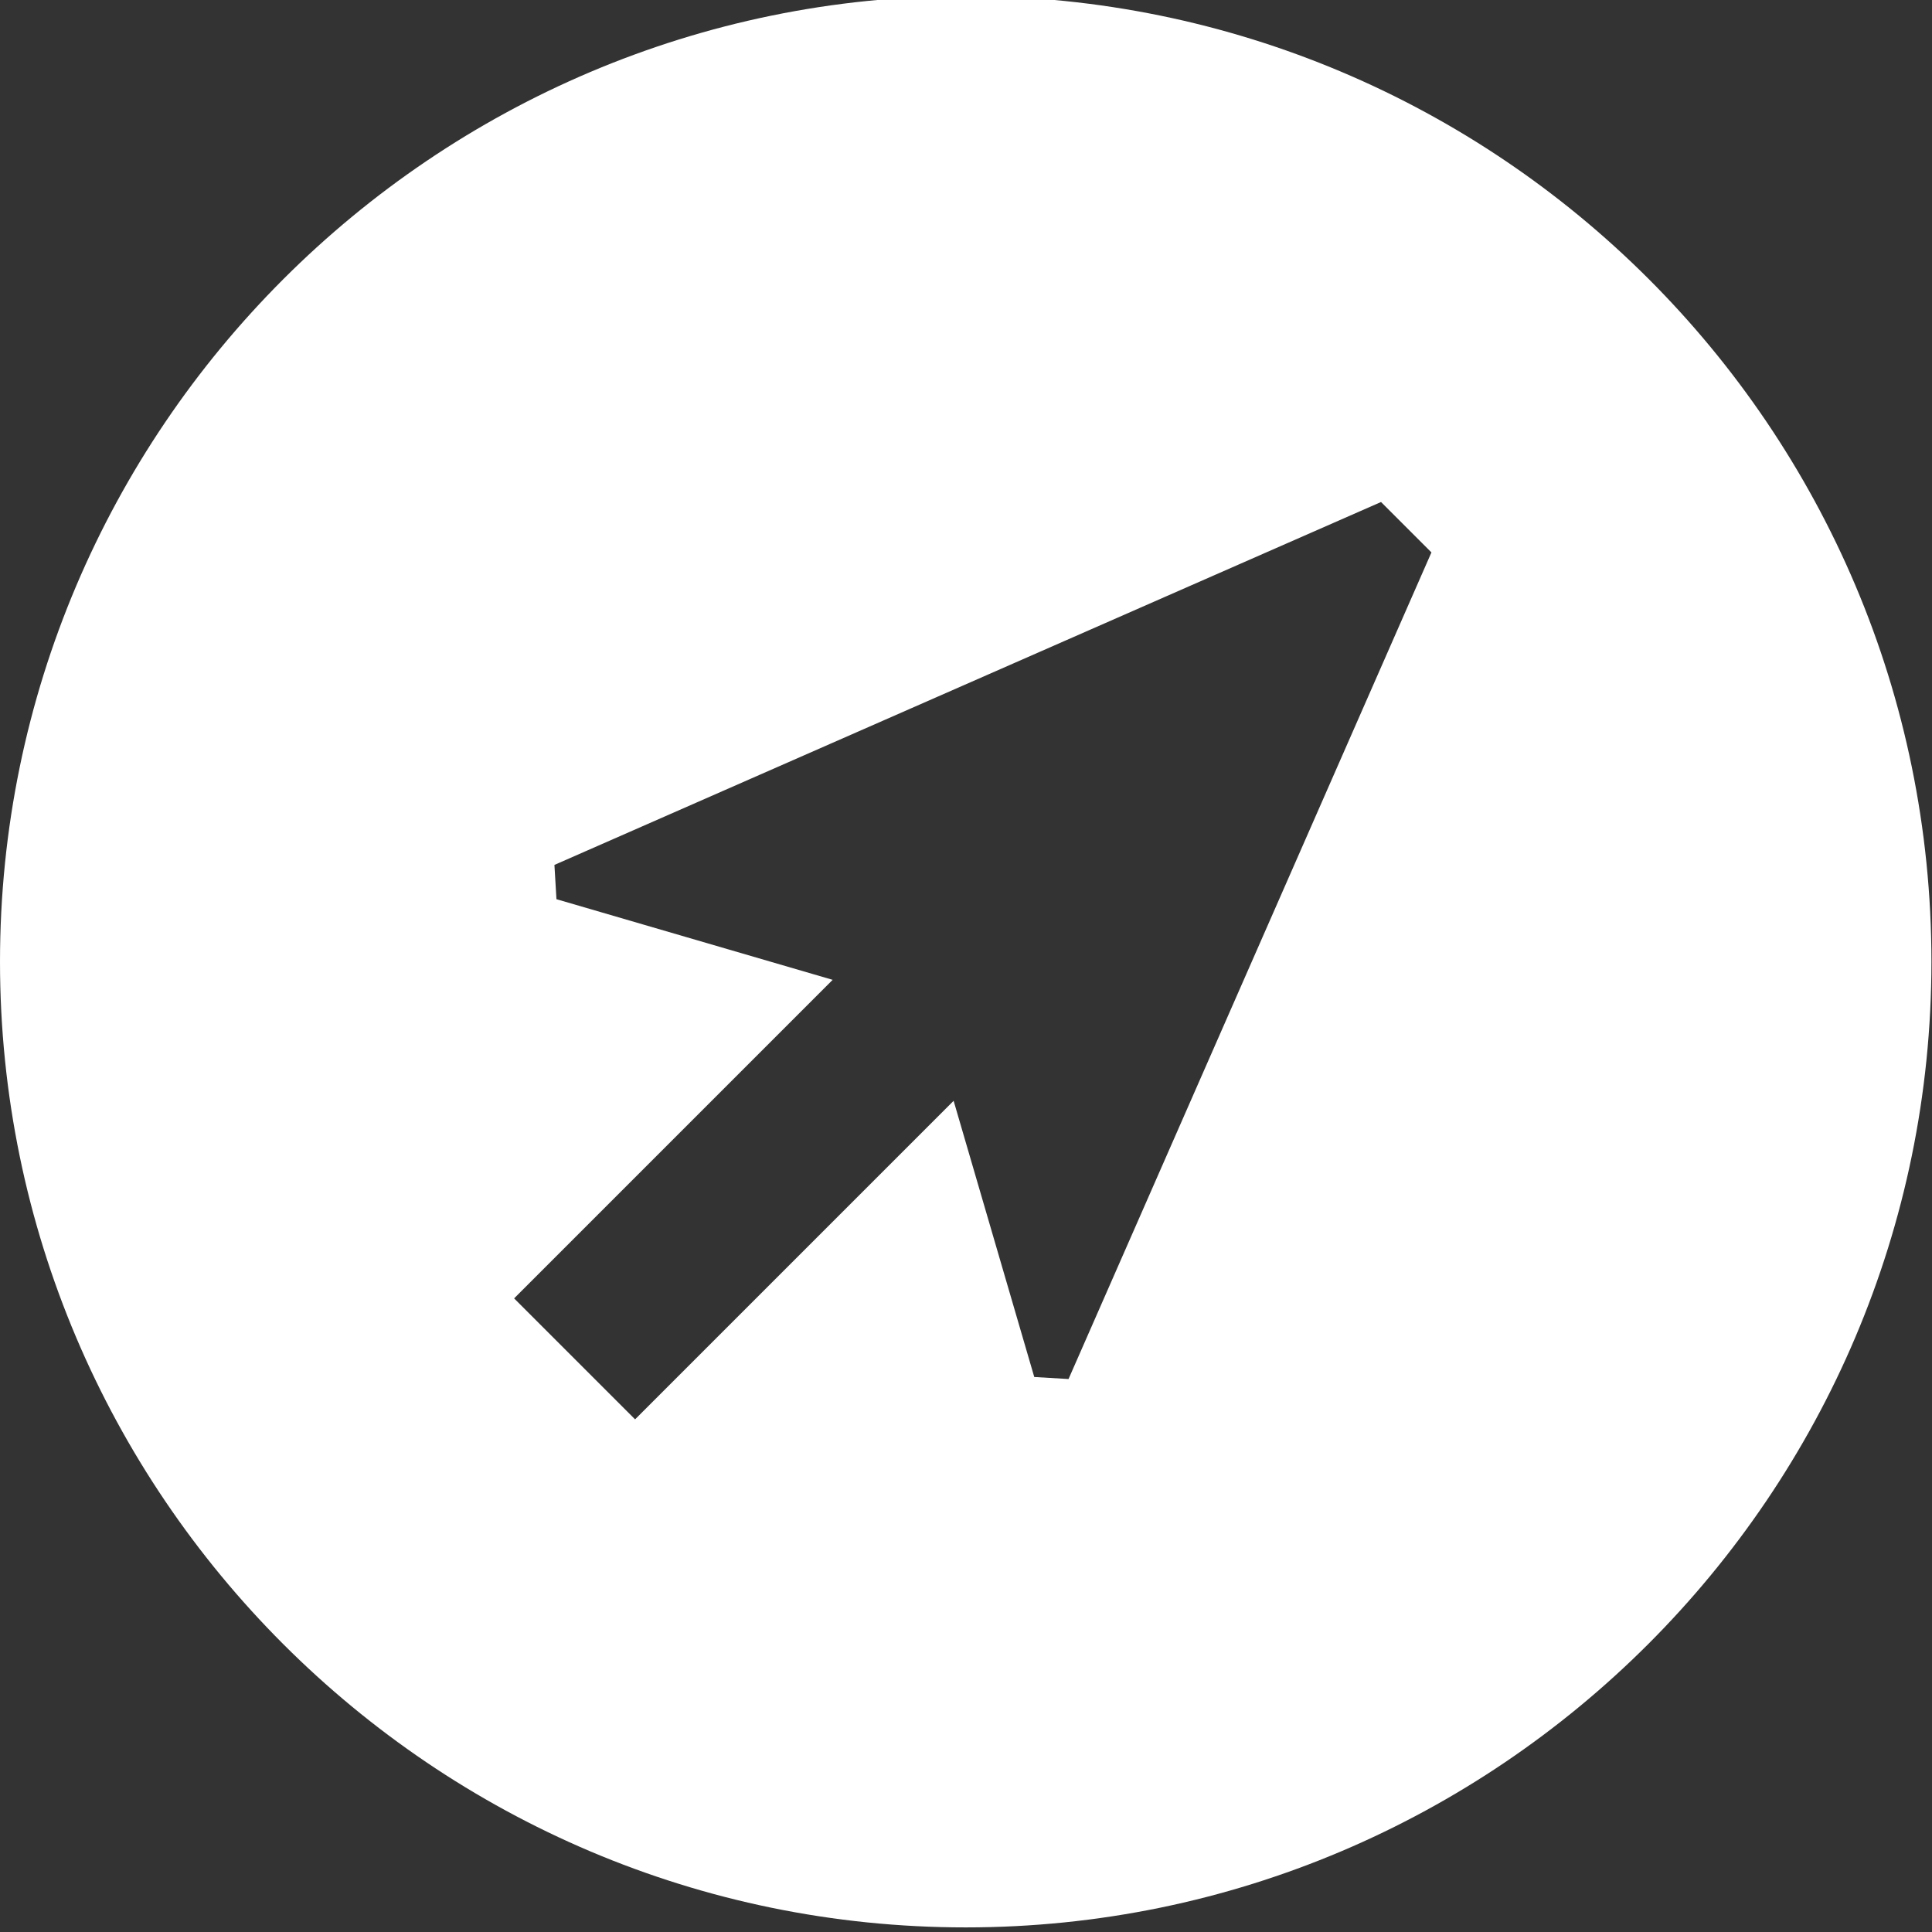 <svg xmlns="http://www.w3.org/2000/svg" width="20" height="20" viewBox="0 0 95.828 95.828" enable-background="new 0 0 95.828 95.828"><rect x="0" y="0" width="95.828" height="95.828" fill="#333333" stroke="none"/><path fill="#fff" d="m71 27.4l-18 41-1.7-.1-4-13.7-15.8 15.8-6-6 15.8-15.8-13.7-4-.1-1.7 41-18 2.3 2.3m25 20.5c0-26.5-21.5-47.9-47.9-47.9s-47.9 21.5-47.9 47.9 21.5 47.9 47.9 47.9 47.9-21.5 47.9-47.9"/></svg>
